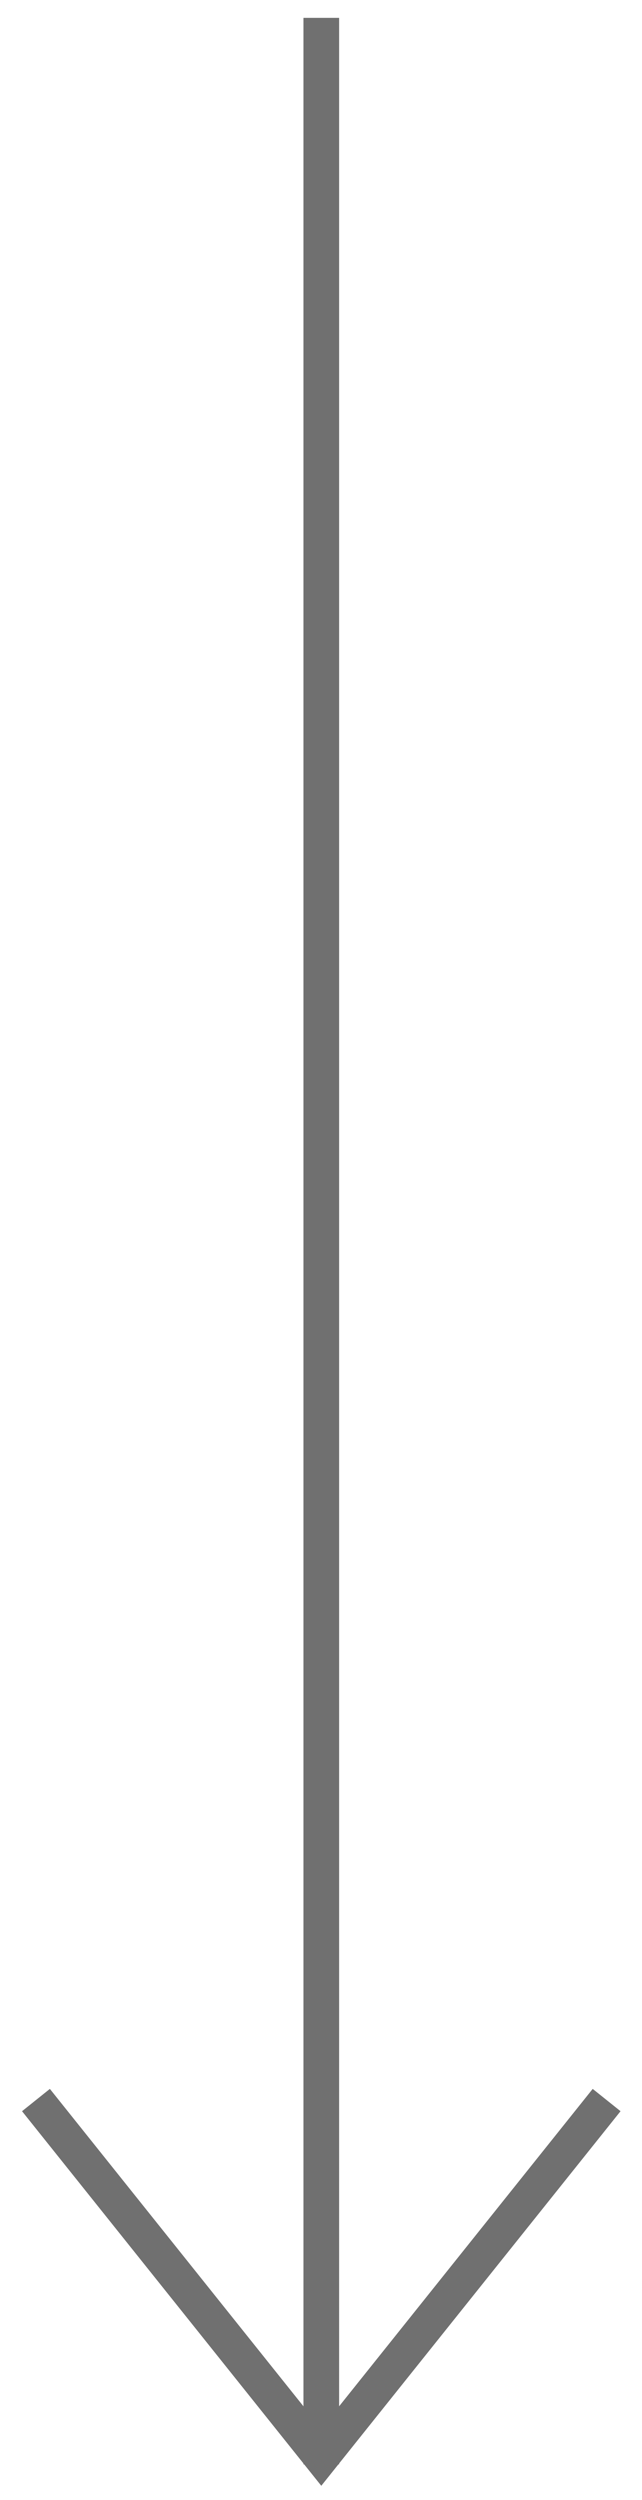 <?xml version="1.0" encoding="utf-8"?>
<!-- Generator: Adobe Illustrator 22.1.0, SVG Export Plug-In . SVG Version: 6.00 Build 0)  -->
<svg version="1.1" id="レイヤー_1" xmlns="http://www.w3.org/2000/svg" xmlns:xlink="http://www.w3.org/1999/xlink" x="0px"
	 y="0px" viewBox="0 0 18 70" style="enable-background:new 0 0 18 70;" xml:space="preserve">
<style type="text/css">
	.st0{fill:none;stroke:#707070;}
</style>
<g id="グループ化_6647" transform="translate(-101.292 -636)">
	<line id="線_19" class="st0" x1="110.3" y1="636.5" x2="110.3" y2="705"/>
	<path id="パス_75" class="st0" d="M102.3,694.8l8,10l8-10"/>
</g>
</svg>
